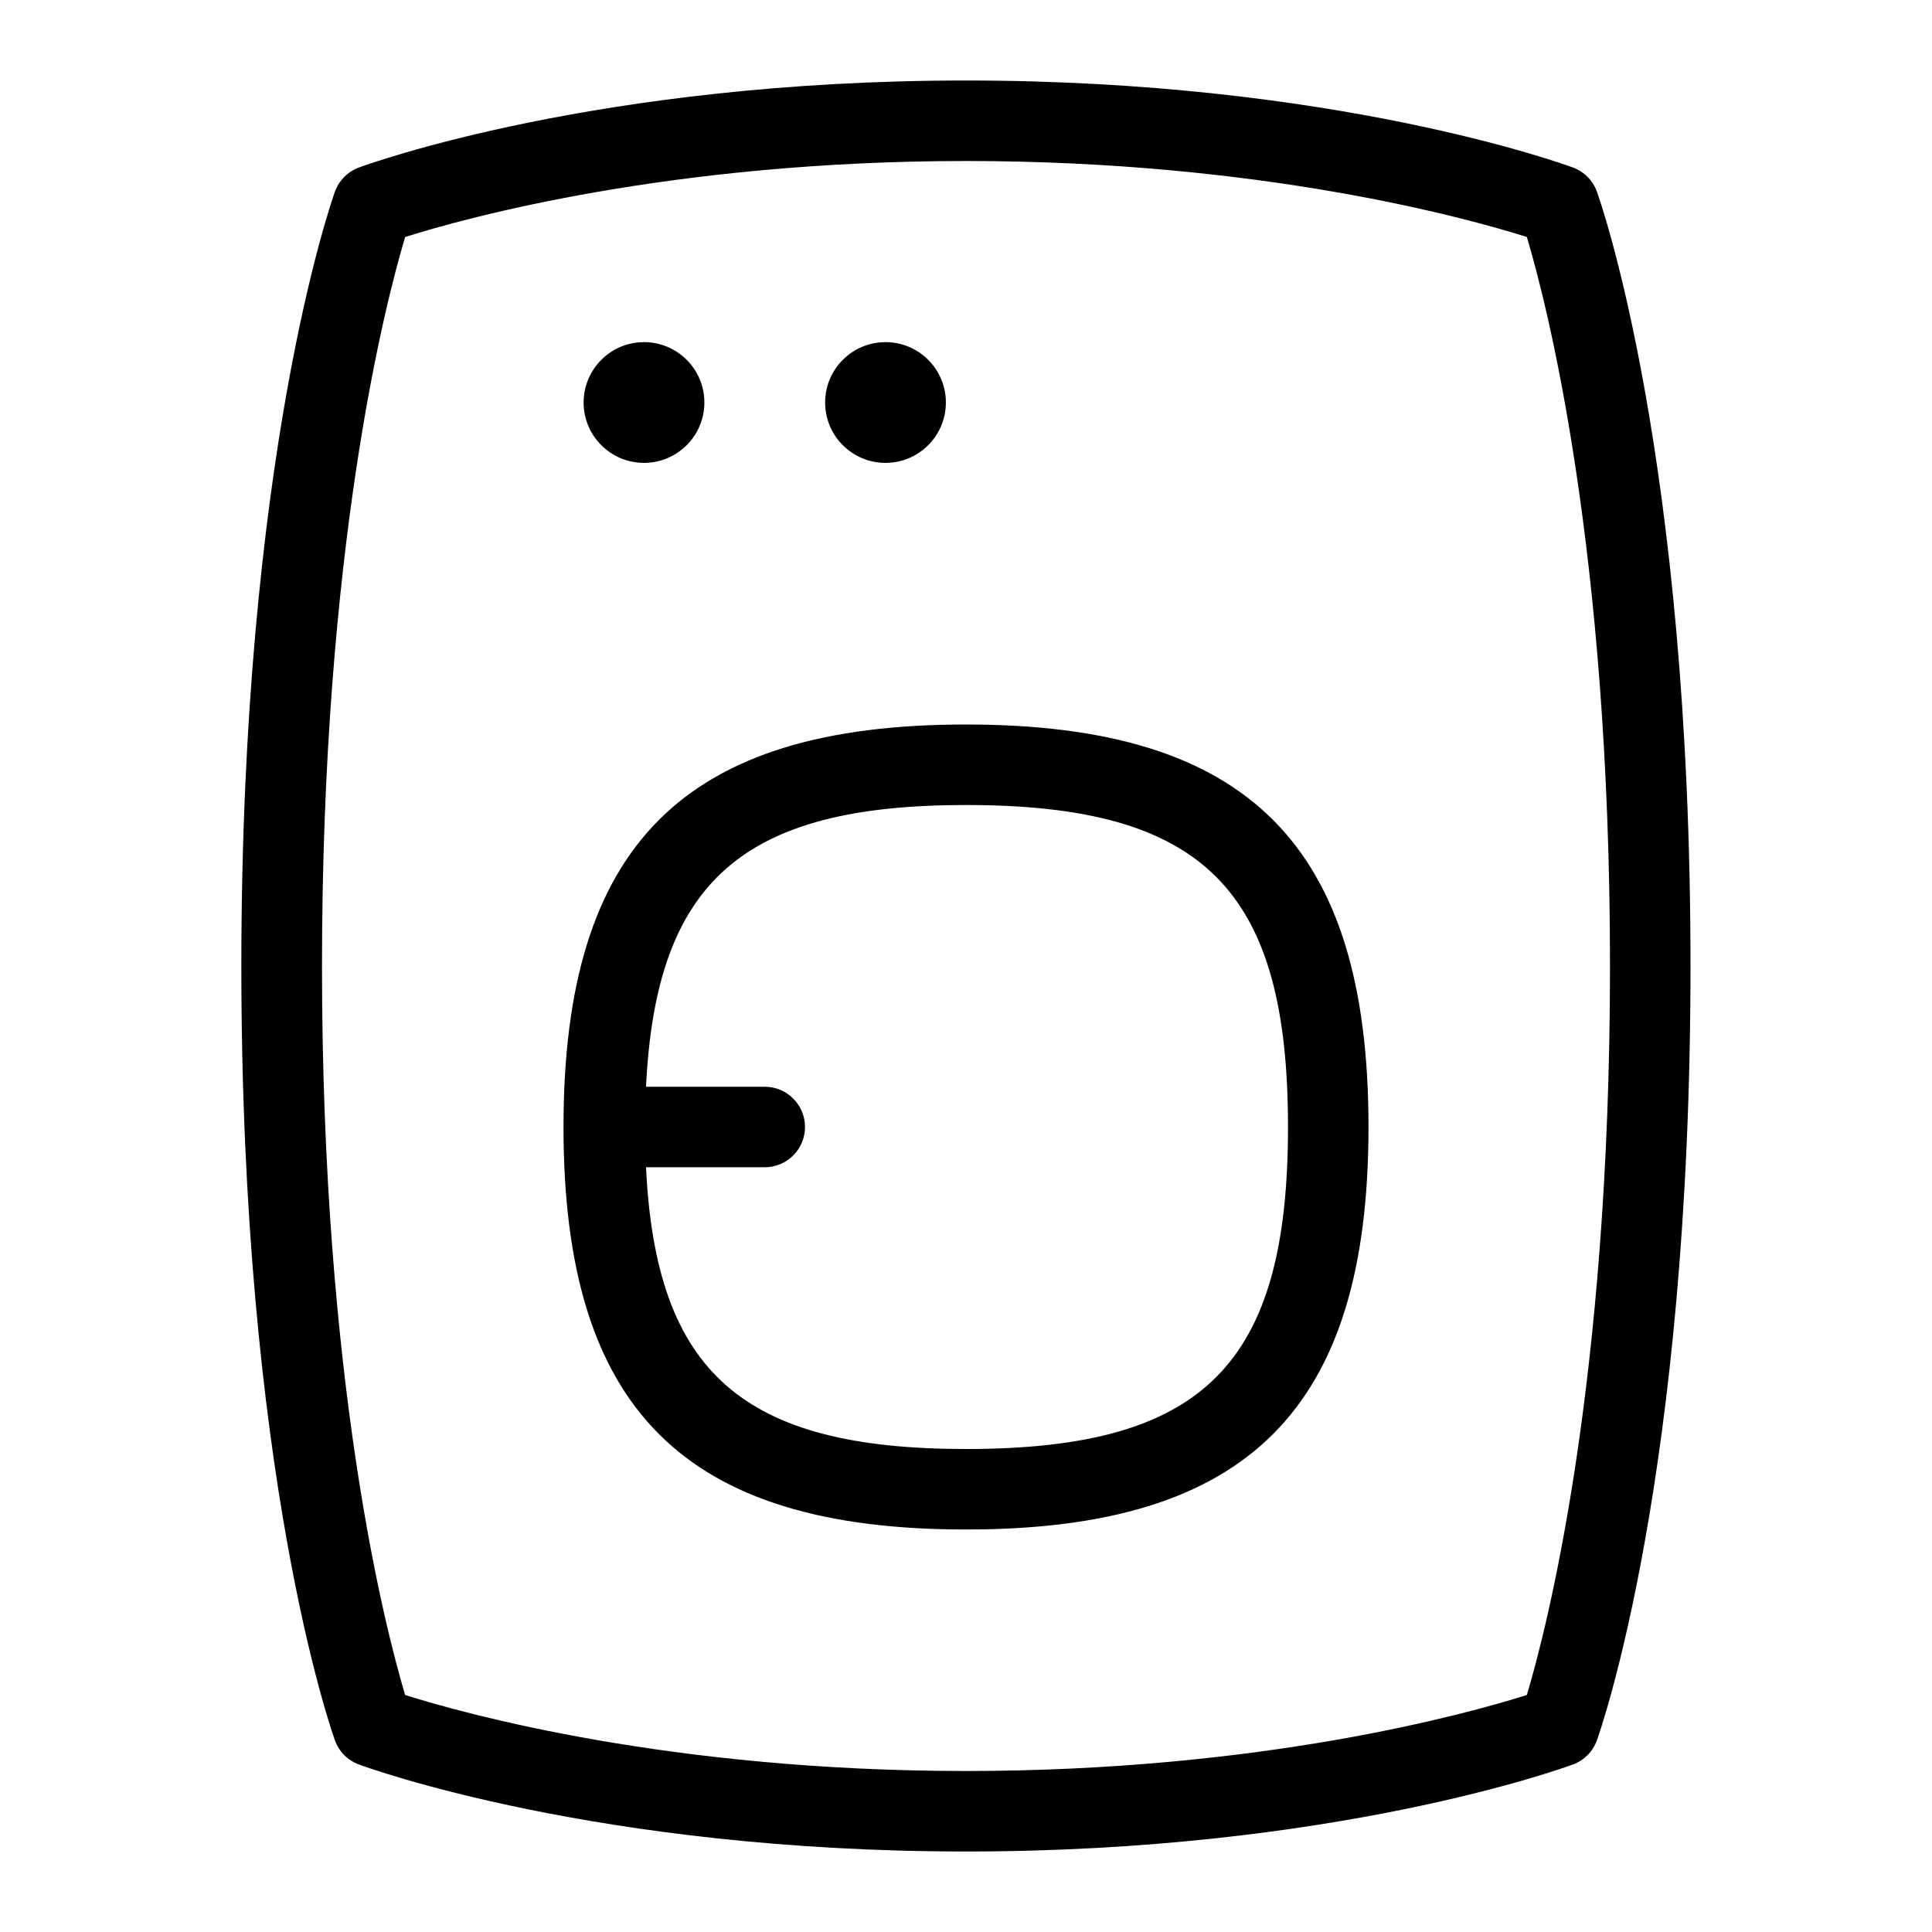 <svg id="Layer_1" viewBox="0 0 24 24" xmlns="http://www.w3.org/2000/svg" data-name="Layer 1"><path d="m19.837 2.38c-.05-.139-.159-.248-.297-.299-.119-.044-2.97-1.081-7.541-1.081s-7.421 1.037-7.541 1.081c-.138.051-.247.161-.297.299-.047.132-1.163 3.305-1.163 9.62s1.115 9.487 1.163 9.62c.05.139.159.248.297.299.119.044 2.97 1.081 7.541 1.081s7.421-1.037 7.541-1.081c.138-.051.247-.161.297-.299.047-.132 1.163-3.305 1.163-9.62s-1.115-9.487-1.163-9.62zm-.87 18.676c-.748.236-3.3.944-6.967.944s-6.22-.708-6.967-.944c-.245-.818-1.033-3.861-1.033-9.056s.788-8.238 1.033-9.056c.748-.236 3.3-.944 6.967-.944s6.22.708 6.967.944c.245.818 1.033 3.861 1.033 9.056s-.788 8.238-1.033 9.056zm-6.967-12.056c-3.505 0-5 1.495-5 5s1.495 5 5 5 5-1.495 5-5-1.495-5-5-5zm0 9c-2.772 0-3.852-.944-3.975-3.5h1.475c.276 0 .5-.224.5-.5s-.224-.5-.5-.5h-1.475c.124-2.556 1.203-3.5 3.975-3.5 2.953 0 4 1.047 4 4s-1.047 4-4 4zm-4.75-13c0-.414.336-.75.75-.75s.75.336.75.75-.336.75-.75.75-.75-.336-.75-.75zm3 0c0-.414.336-.75.75-.75s.75.336.75.75-.336.75-.75.75-.75-.336-.75-.75z"/></svg>